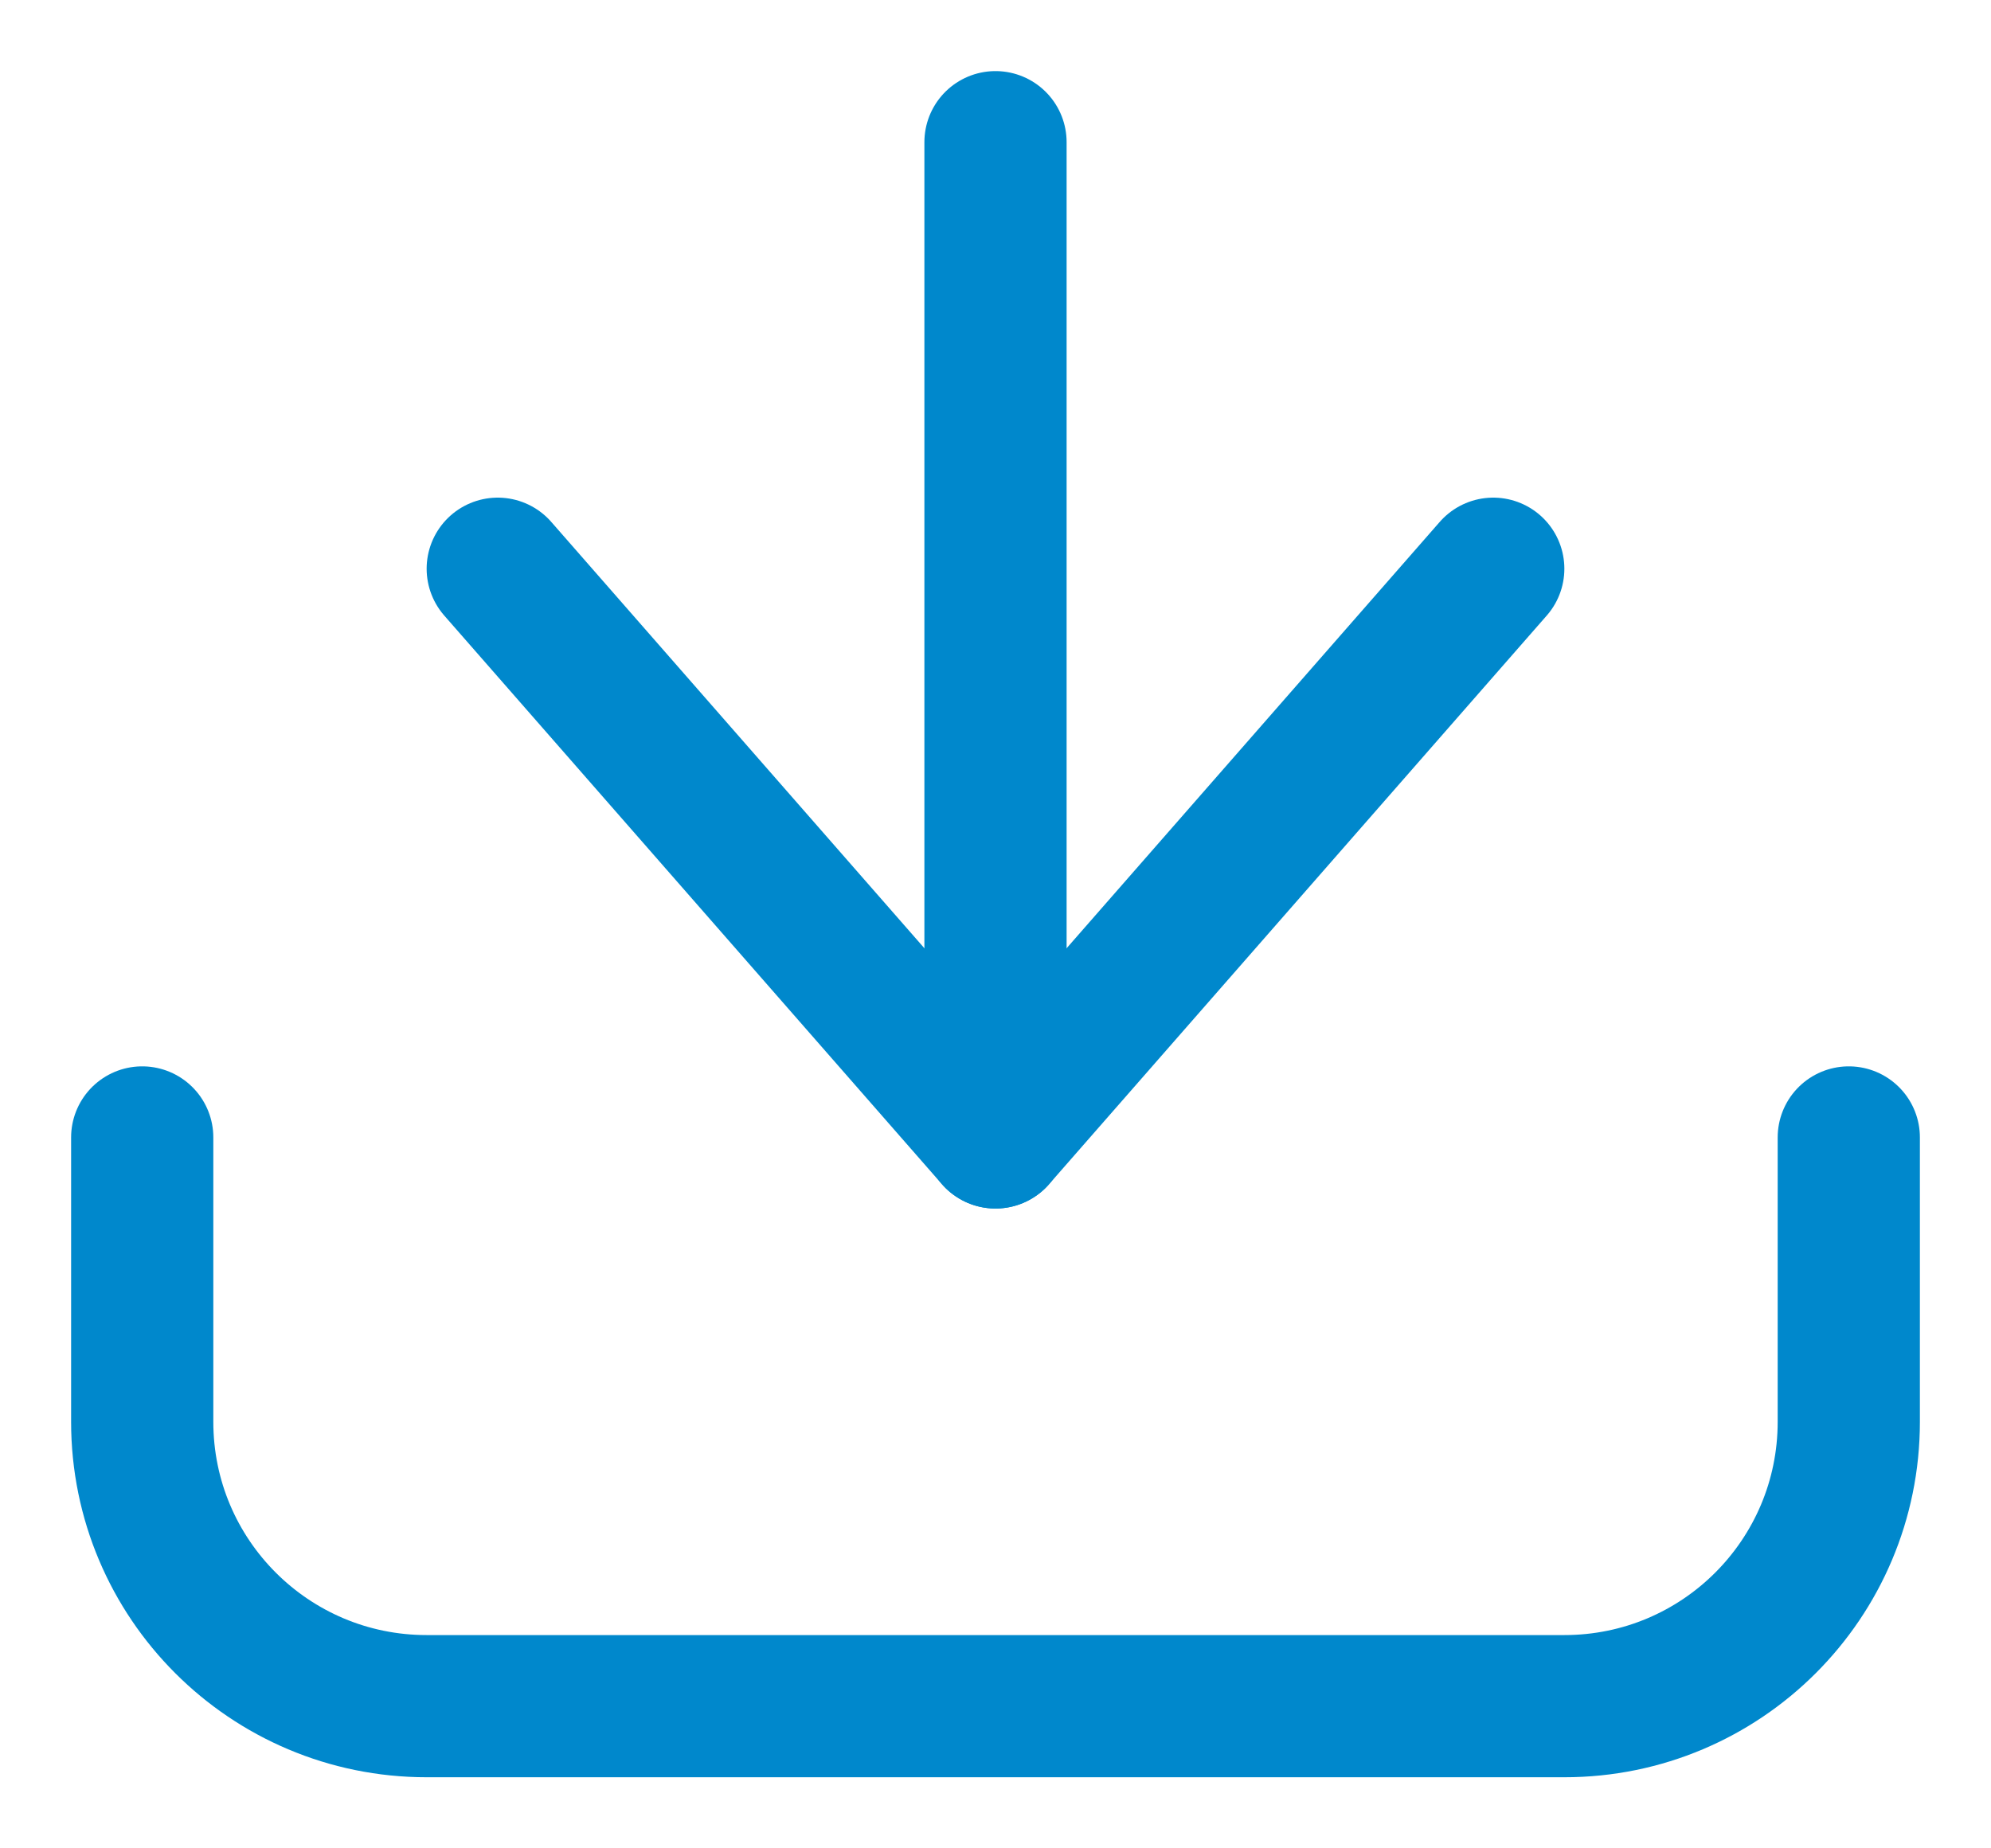 
<svg width="14px" height="13px" viewBox="0 0 14 13" version="1.1" xmlns="http://www.w3.org/2000/svg" xmlns:xlink="http://www.w3.org/1999/xlink">
    <!-- Generator: Sketch 49 (51002) - http://www.bohemiancoding.com/sketch -->
    <desc>Created with Sketch.</desc>
    <defs></defs>
    <g id="Symbols" stroke="none" stroke-width="1" fill="none" fill-rule="evenodd" stroke-linecap="round" stroke-linejoin="round">
        <g id="Commands--Not-Top-Level" transform="translate(-3, -81)" stroke="#0088CC">
            <g id="Right-hand-Commands" transform="translate(3, 0)">
                <g id="Group" transform="translate(1, 82)">
                    <path d="M0,7 L0,9 C1.3527075e-16,10.105 0.895,11 2,11 L10,11 C11.105,11 12,10.105 12,9 L12,7" id="Path-3"></path>
                    <path d="M6,0 L6,7" id="Line-3"></path>
                    <polyline id="Path-4" transform="translate(6, 5) scale(1, -1) translate(-6, -5) " points="2.5 7 6 3 9.5 7"></polyline>
                </g>
            </g>
        </g>
    </g>
</svg>